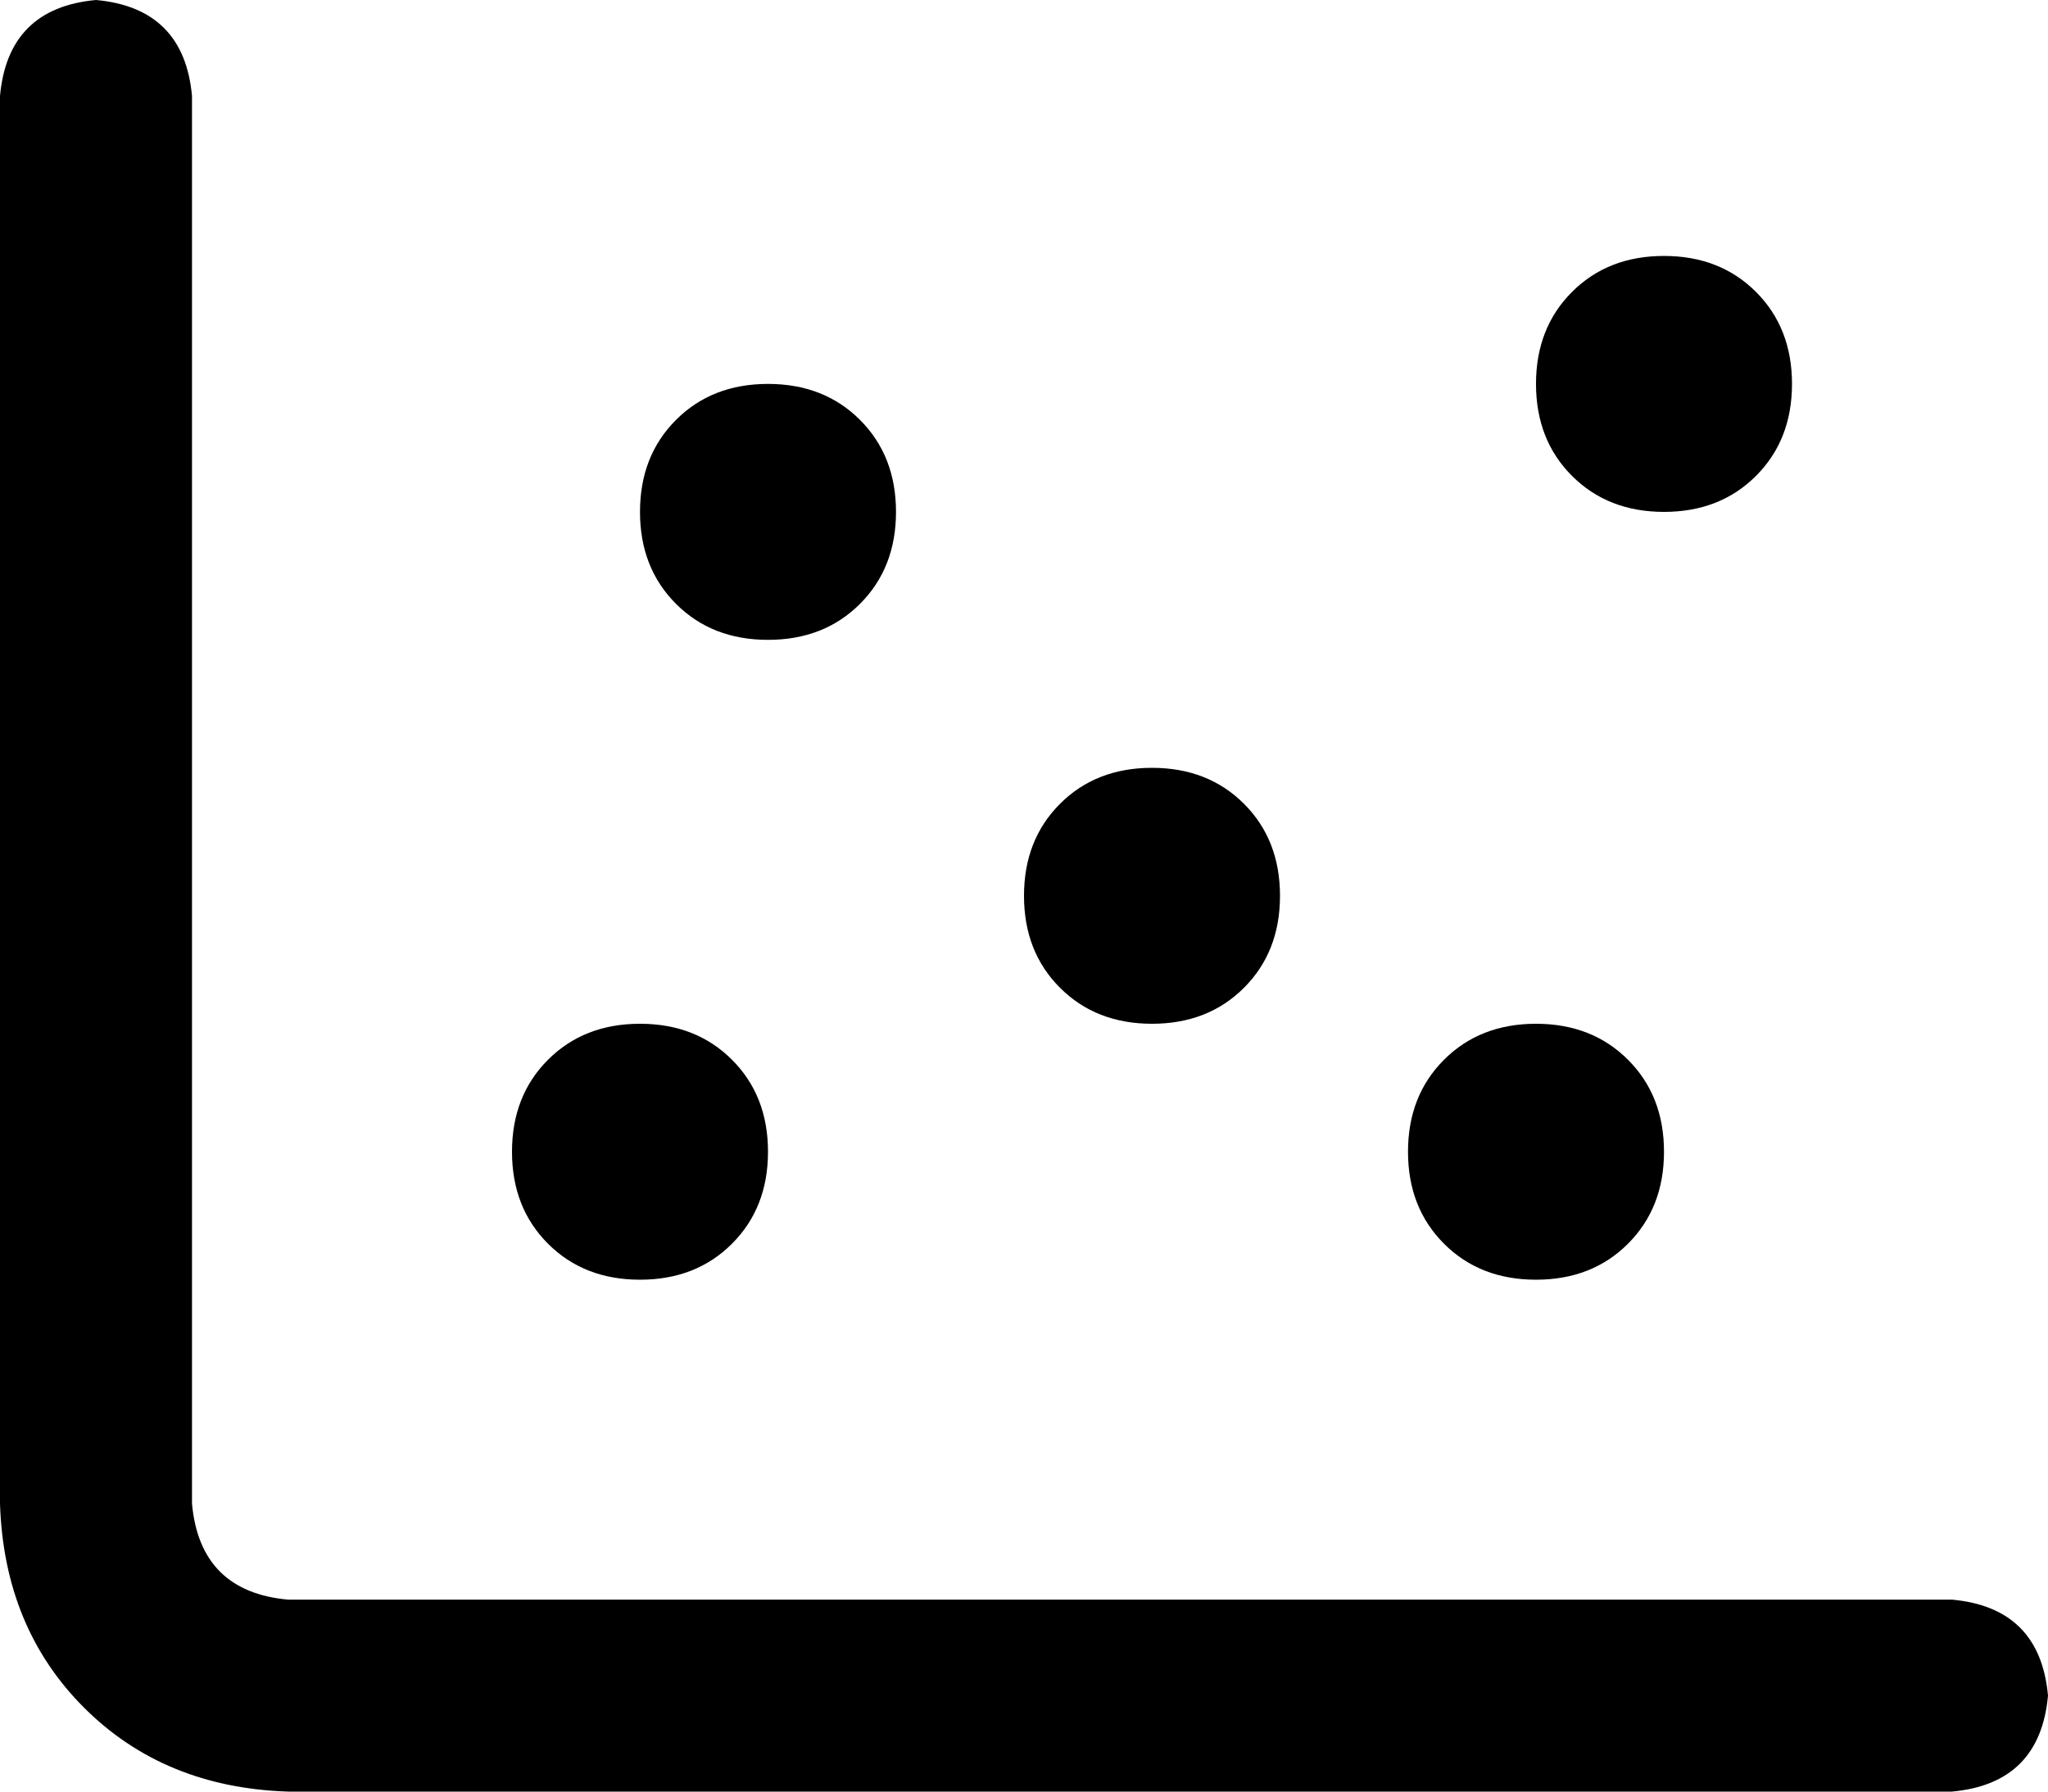 <svg xmlns="http://www.w3.org/2000/svg" viewBox="0 0 512 448">
  <path d="M 48 24 Q 46 2 24 0 Q 2 2 0 24 L 0 376 L 0 376 Q 1 407 21 427 Q 41 447 72 448 L 488 448 L 488 448 Q 510 446 512 424 Q 510 402 488 400 L 72 400 L 72 400 Q 50 398 48 376 L 48 24 L 48 24 Z M 192 160 Q 206 160 215 151 L 215 151 L 215 151 Q 224 142 224 128 Q 224 114 215 105 Q 206 96 192 96 Q 178 96 169 105 Q 160 114 160 128 Q 160 142 169 151 Q 178 160 192 160 L 192 160 Z M 320 224 Q 320 210 311 201 L 311 201 L 311 201 Q 302 192 288 192 Q 274 192 265 201 Q 256 210 256 224 Q 256 238 265 247 Q 274 256 288 256 Q 302 256 311 247 Q 320 238 320 224 L 320 224 Z M 384 320 Q 398 320 407 311 L 407 311 L 407 311 Q 416 302 416 288 Q 416 274 407 265 Q 398 256 384 256 Q 370 256 361 265 Q 352 274 352 288 Q 352 302 361 311 Q 370 320 384 320 L 384 320 Z M 448 96 Q 448 82 439 73 L 439 73 L 439 73 Q 430 64 416 64 Q 402 64 393 73 Q 384 82 384 96 Q 384 110 393 119 Q 402 128 416 128 Q 430 128 439 119 Q 448 110 448 96 L 448 96 Z M 160 320 Q 174 320 183 311 L 183 311 L 183 311 Q 192 302 192 288 Q 192 274 183 265 Q 174 256 160 256 Q 146 256 137 265 Q 128 274 128 288 Q 128 302 137 311 Q 146 320 160 320 L 160 320 Z" />
</svg>